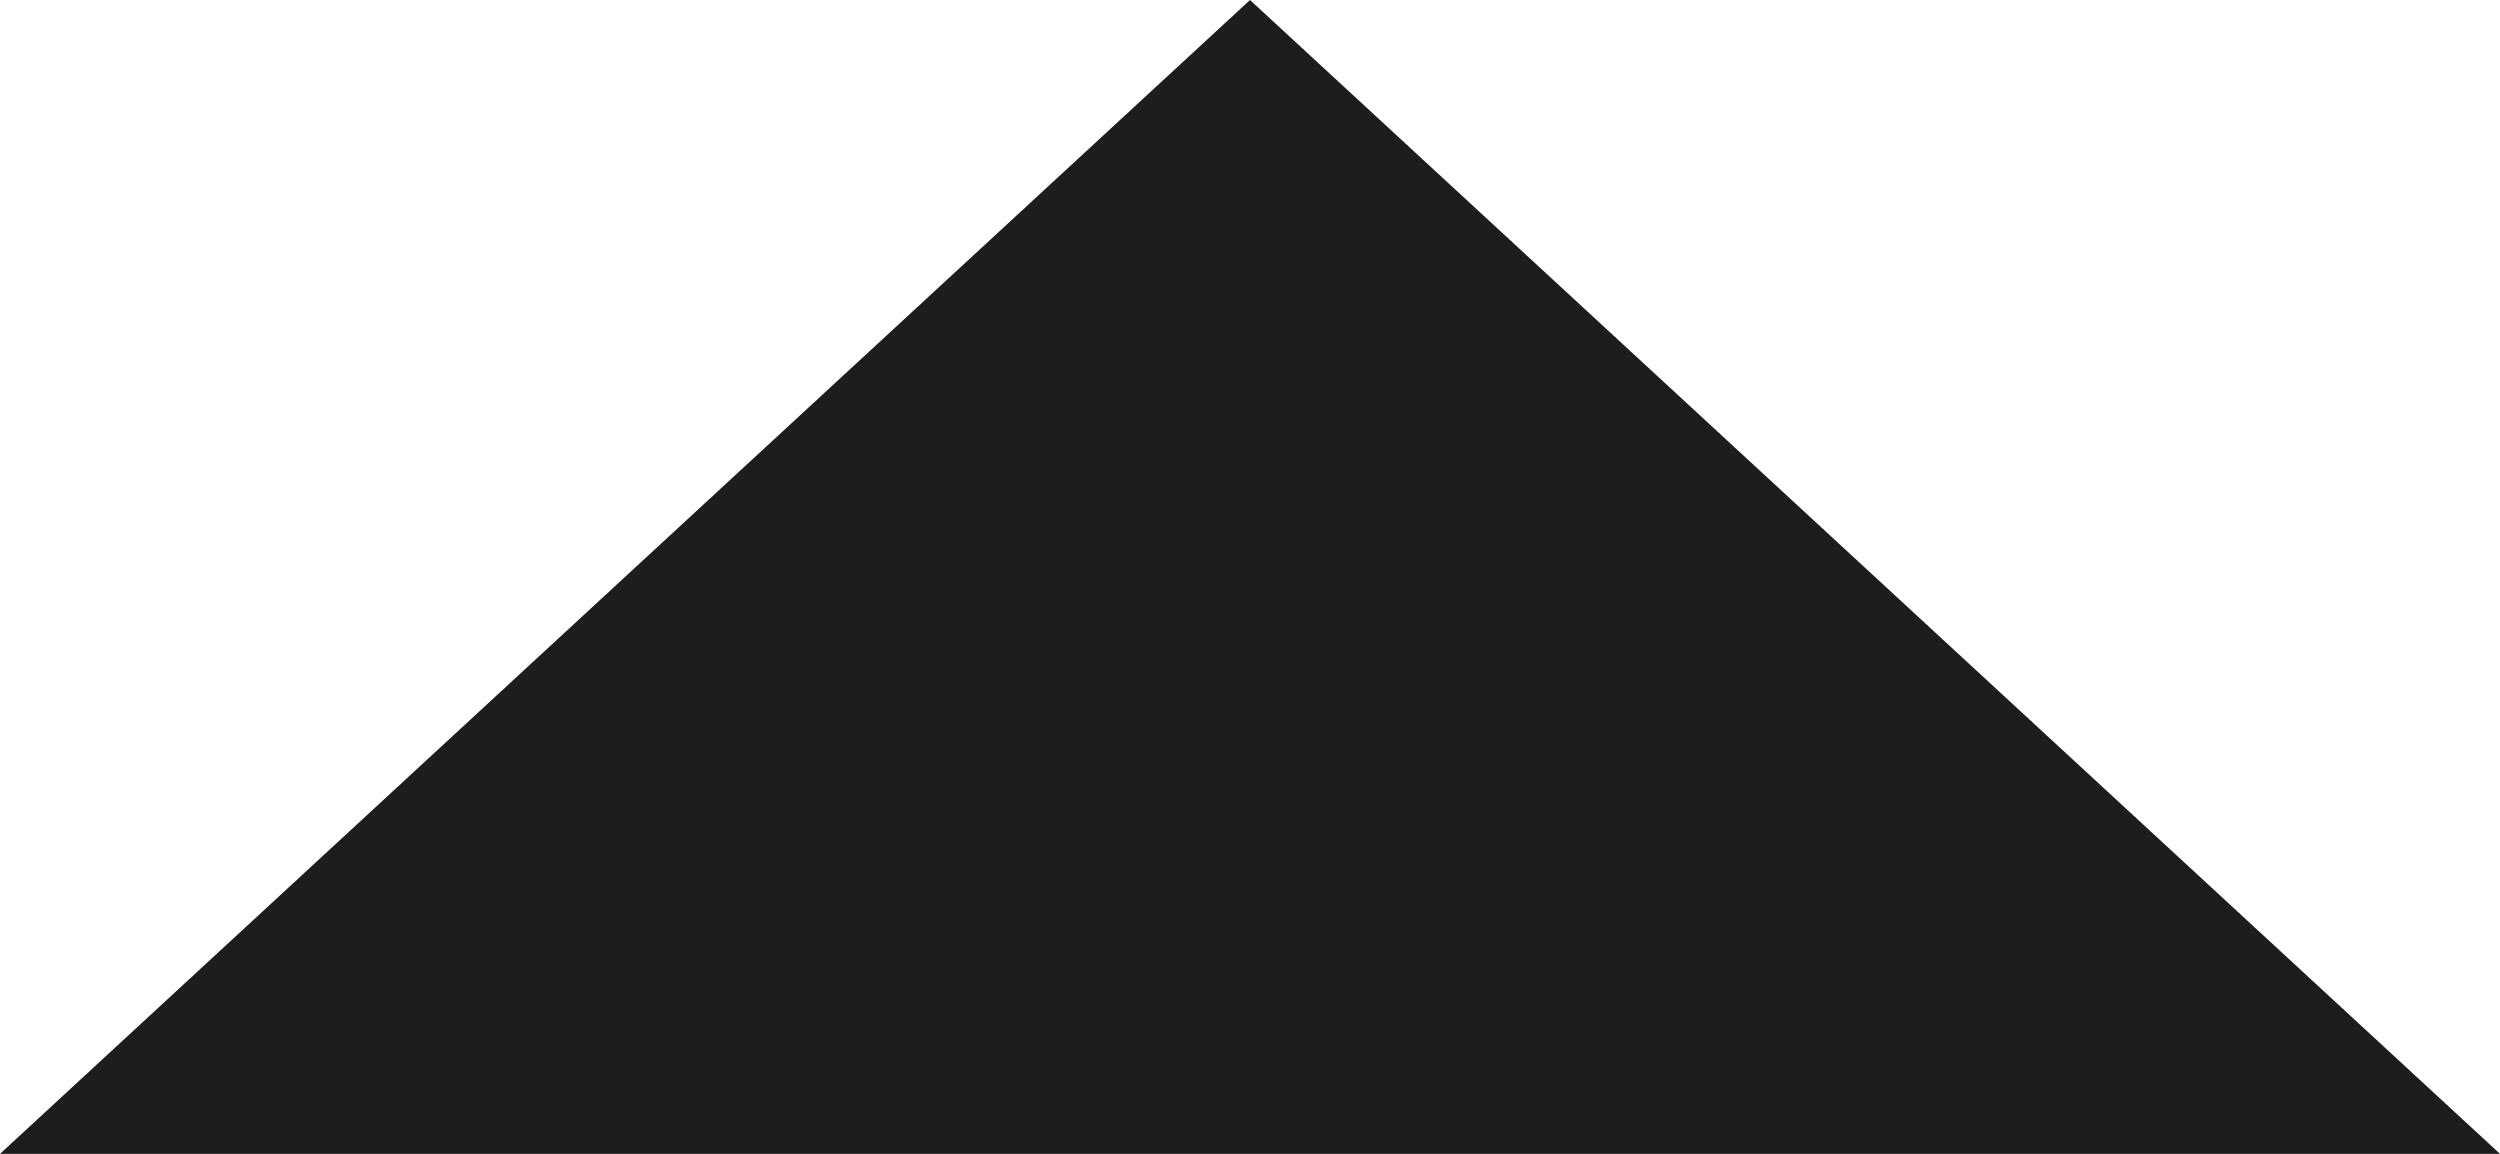 <?xml version="1.0" standalone="no"?>
<!DOCTYPE svg PUBLIC "-//W3C//DTD SVG 20010904//EN"
 "http://www.w3.org/TR/2001/REC-SVG-20010904/DTD/svg10.dtd">
<svg version="1.0" xmlns="http://www.w3.org/2000/svg"
 width="26" height="12" viewBox="0 0 26 12">
<polygon points="0 12,13 0,26 12" fill="#1d1d1d" stroke="none"/>
</svg>
